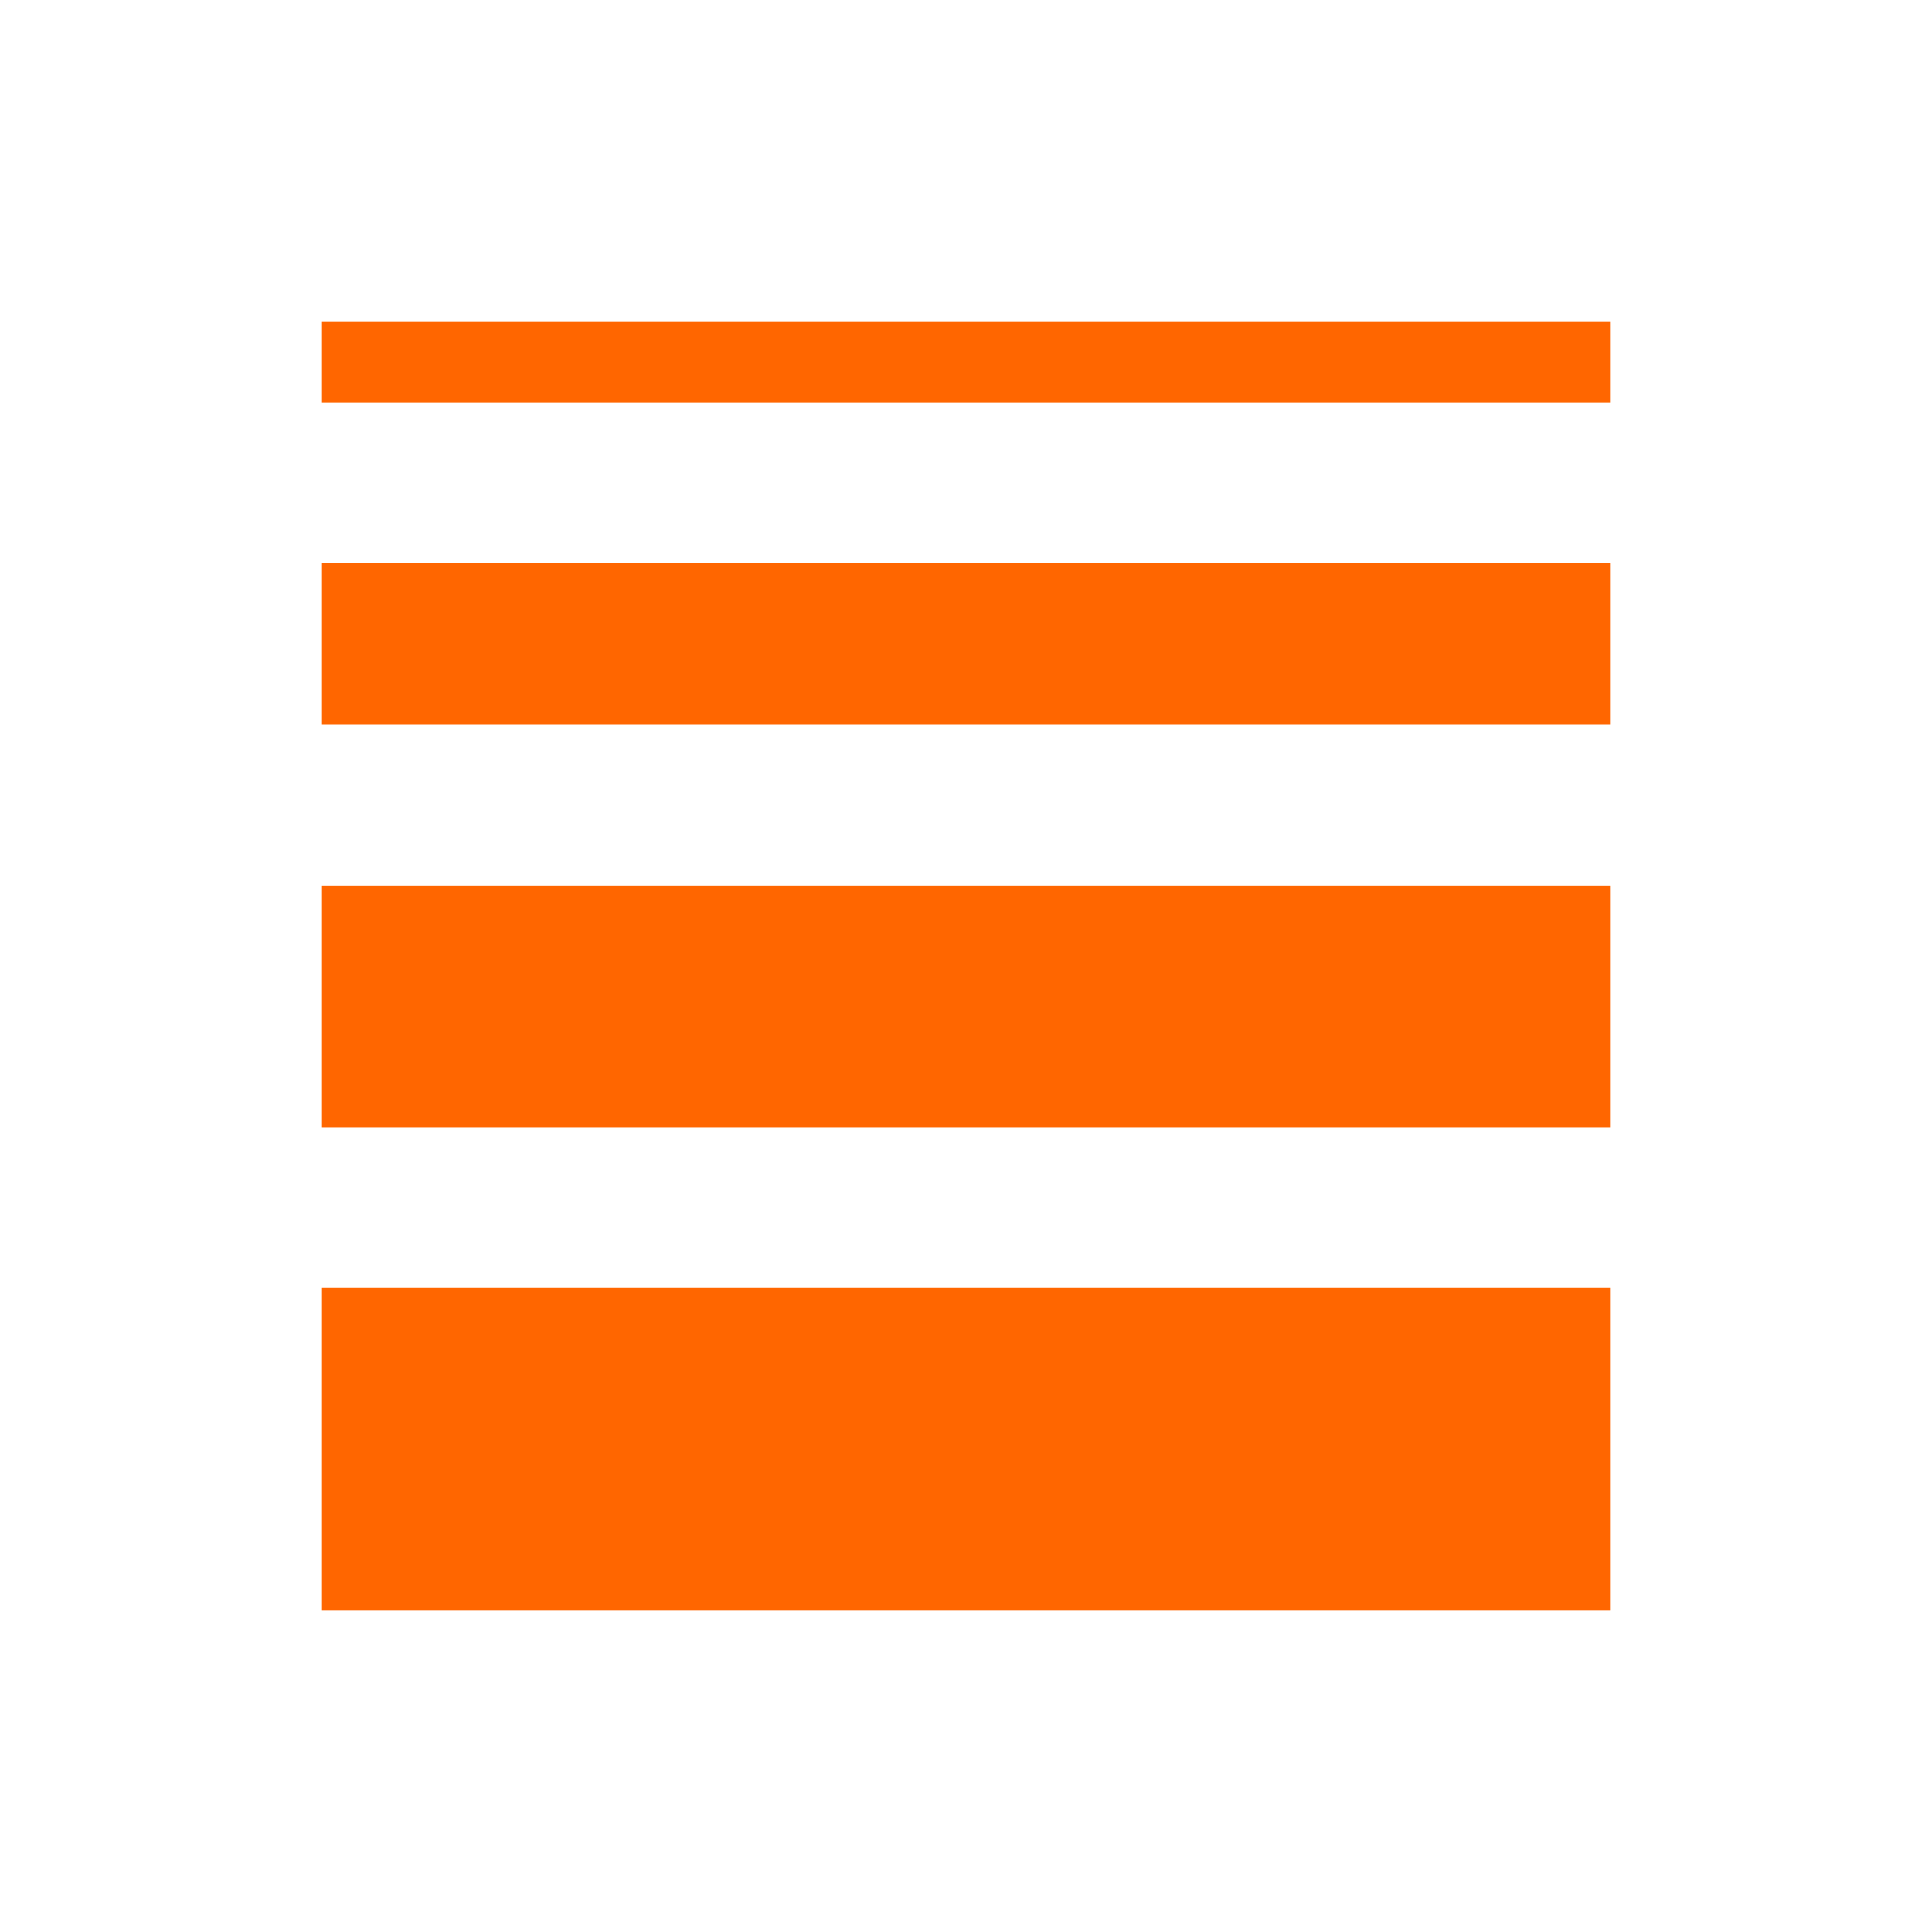 <svg xmlns="http://www.w3.org/2000/svg" id="svg5" version="1.1" viewBox="0 0 24 24" width="24" height="24">
  <style id="current-color-scheme" type="text/css">.ColorScheme-Text {
        color:#232629;
    }</style>
  <g transform="translate(1,1)">
    <path id="path3" class="ColorScheme-Text" d="m3 3v0.998h16v-0.998zm0 2.997v2.003h16v-2.003zm0 4.003v3.001h16v-3.001zm0 5.001v3.999h16v-3.999z" fill="#ff6600"/>
  </g>
</svg>
